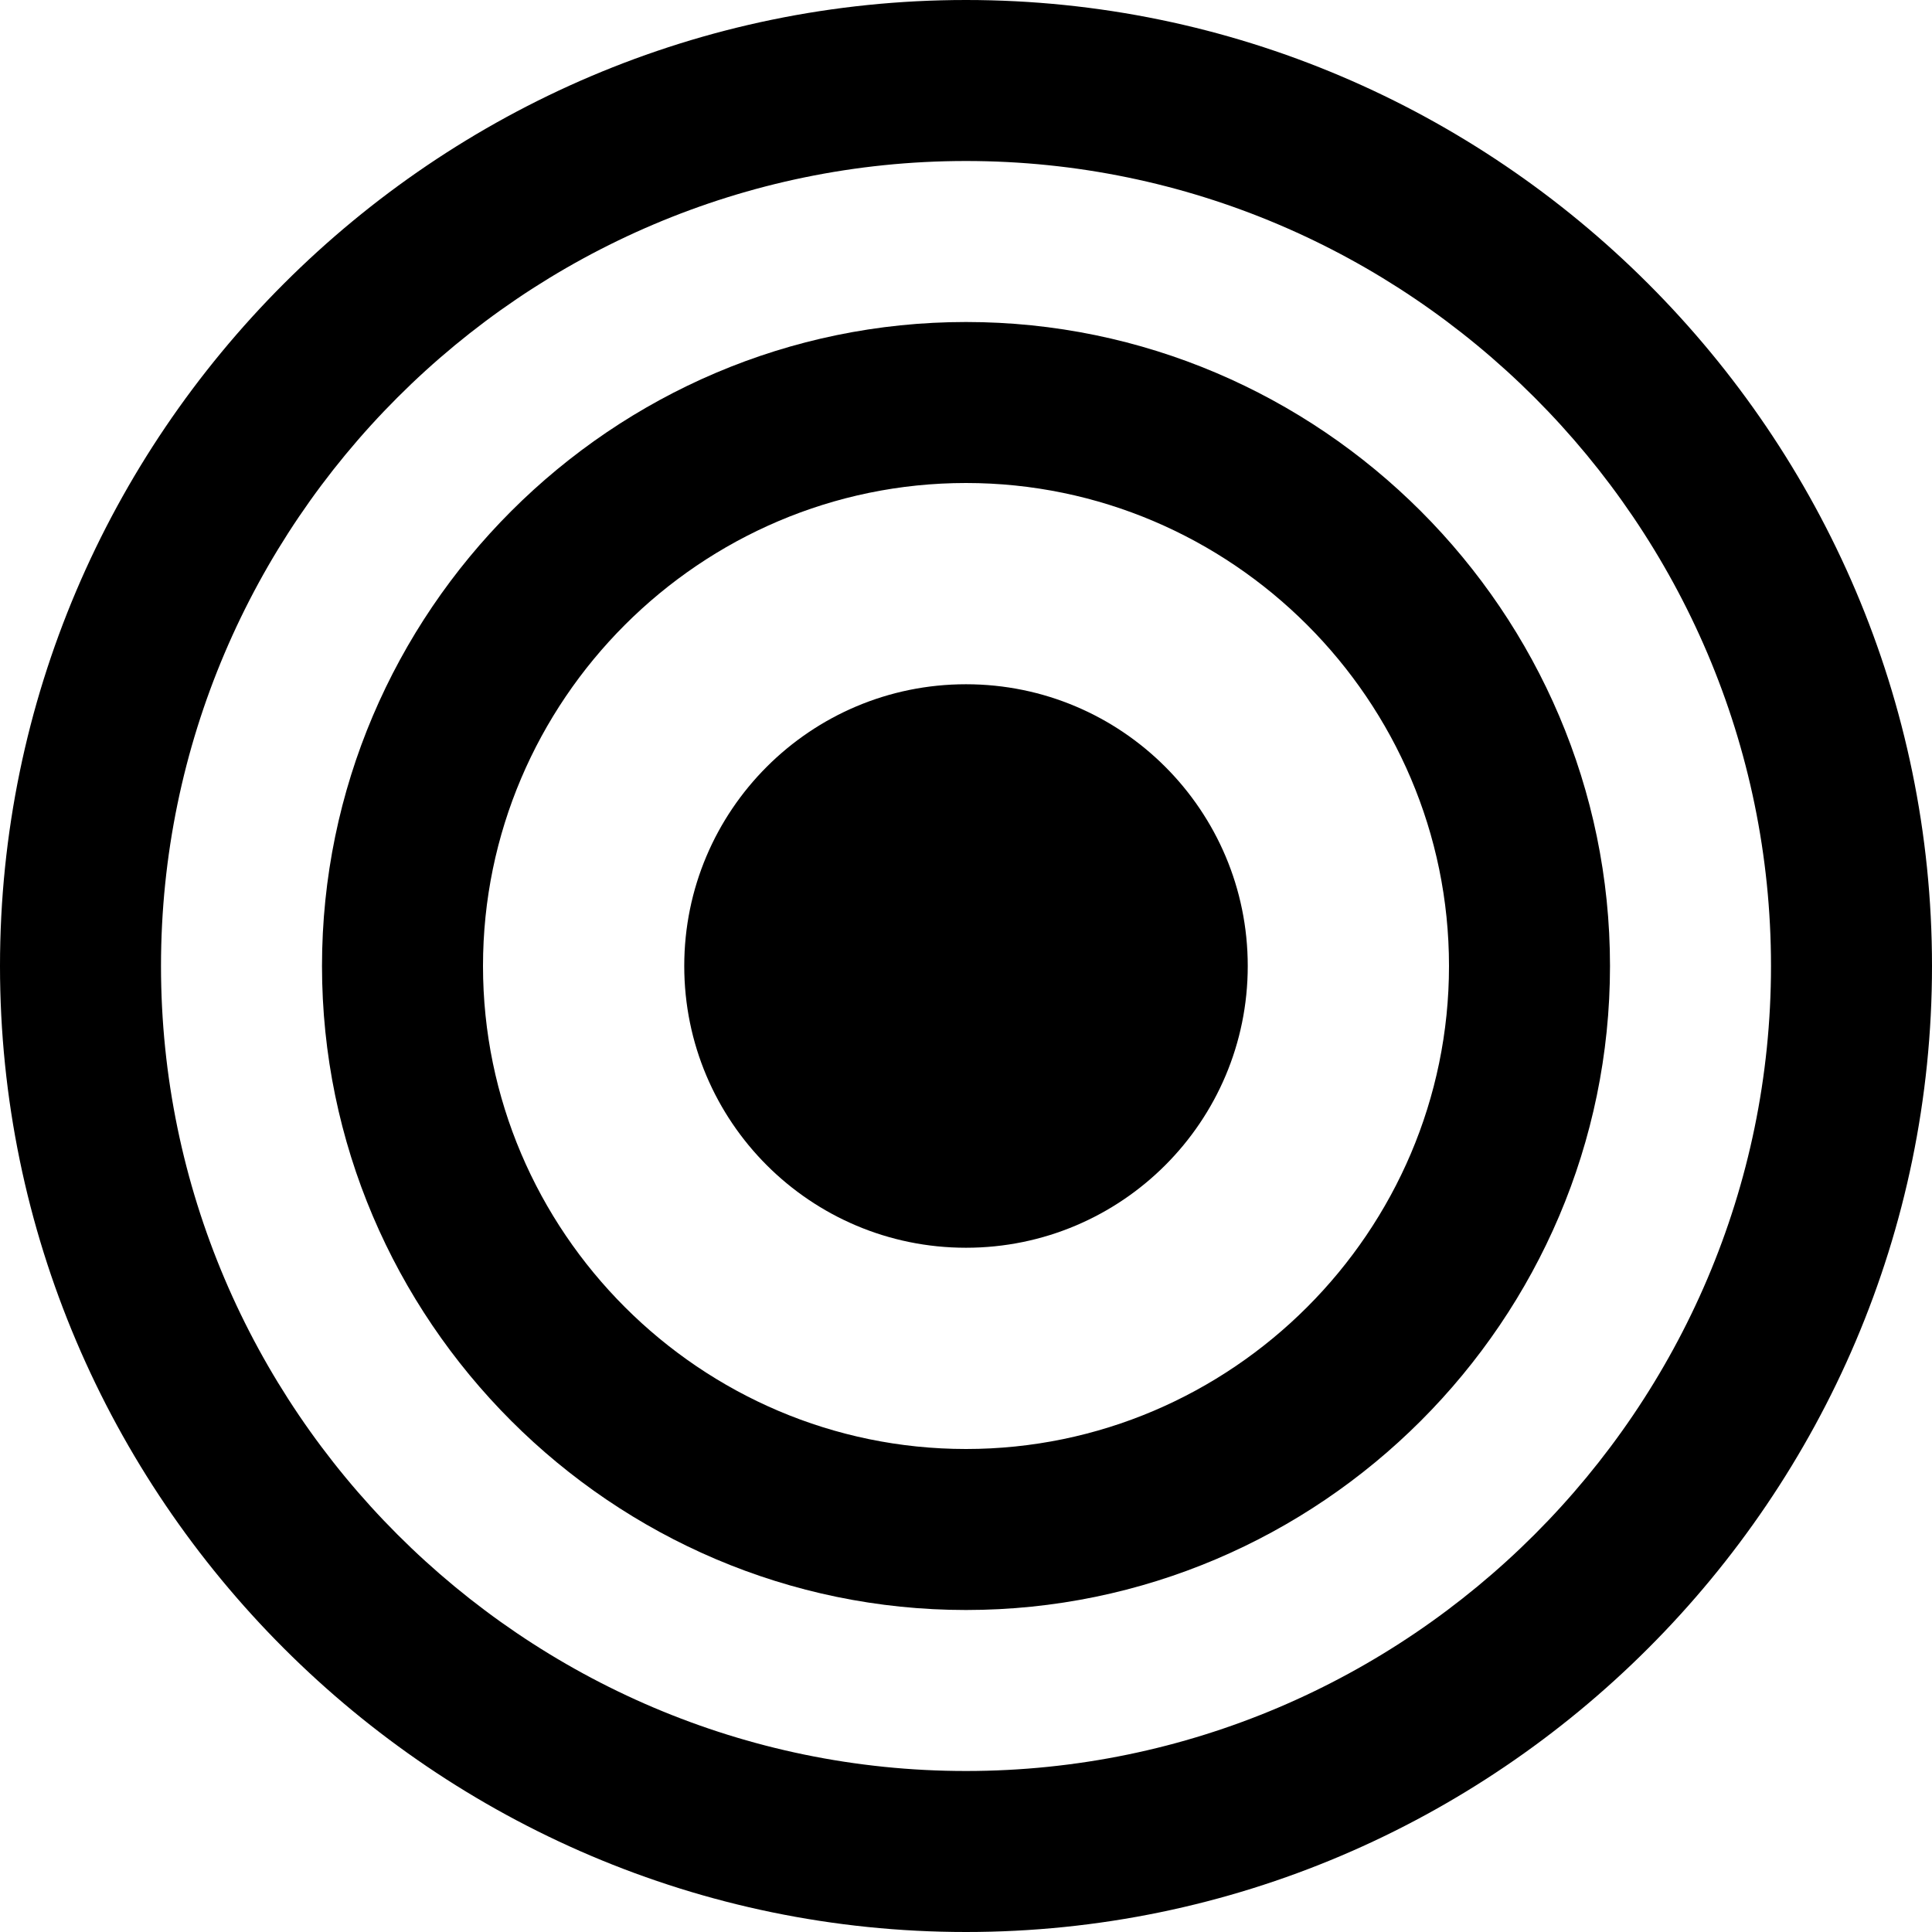 <?xml version="1.0" encoding="utf-8"?>
<!-- Generator: Adobe Illustrator 24.1.0, SVG Export Plug-In . SVG Version: 6.00 Build 0)  -->
<svg version="1.1" id="Layer_1" xmlns="http://www.w3.org/2000/svg" xmlns:xlink="http://www.w3.org/1999/xlink" x="0px" y="0px"
	 viewBox="0 0 48 48" style="enable-background:new 0 0 48 48;" xml:space="preserve">
<circle cx="24" cy="24" r="7"/>
<path d="M24,8C15.2,8,8,15.2,8,24s7.2,16,16,16s16-7.2,16-16S32.8,8,24,8z M24,36c-6.6,0-12-5.4-12-12s5.4-12,12-12s12,5.4,12,12
	S30.6,36,24,36z"/>
<path d="M24,0C10.8,0,0,10.8,0,24s10.8,24,24,24s24-10.8,24-24S37.2,0,24,0z M24,44C13,44,4,35,4,24S13,4,24,4s20,9,20,20
	S35,44,24,44z"/>
</svg>
